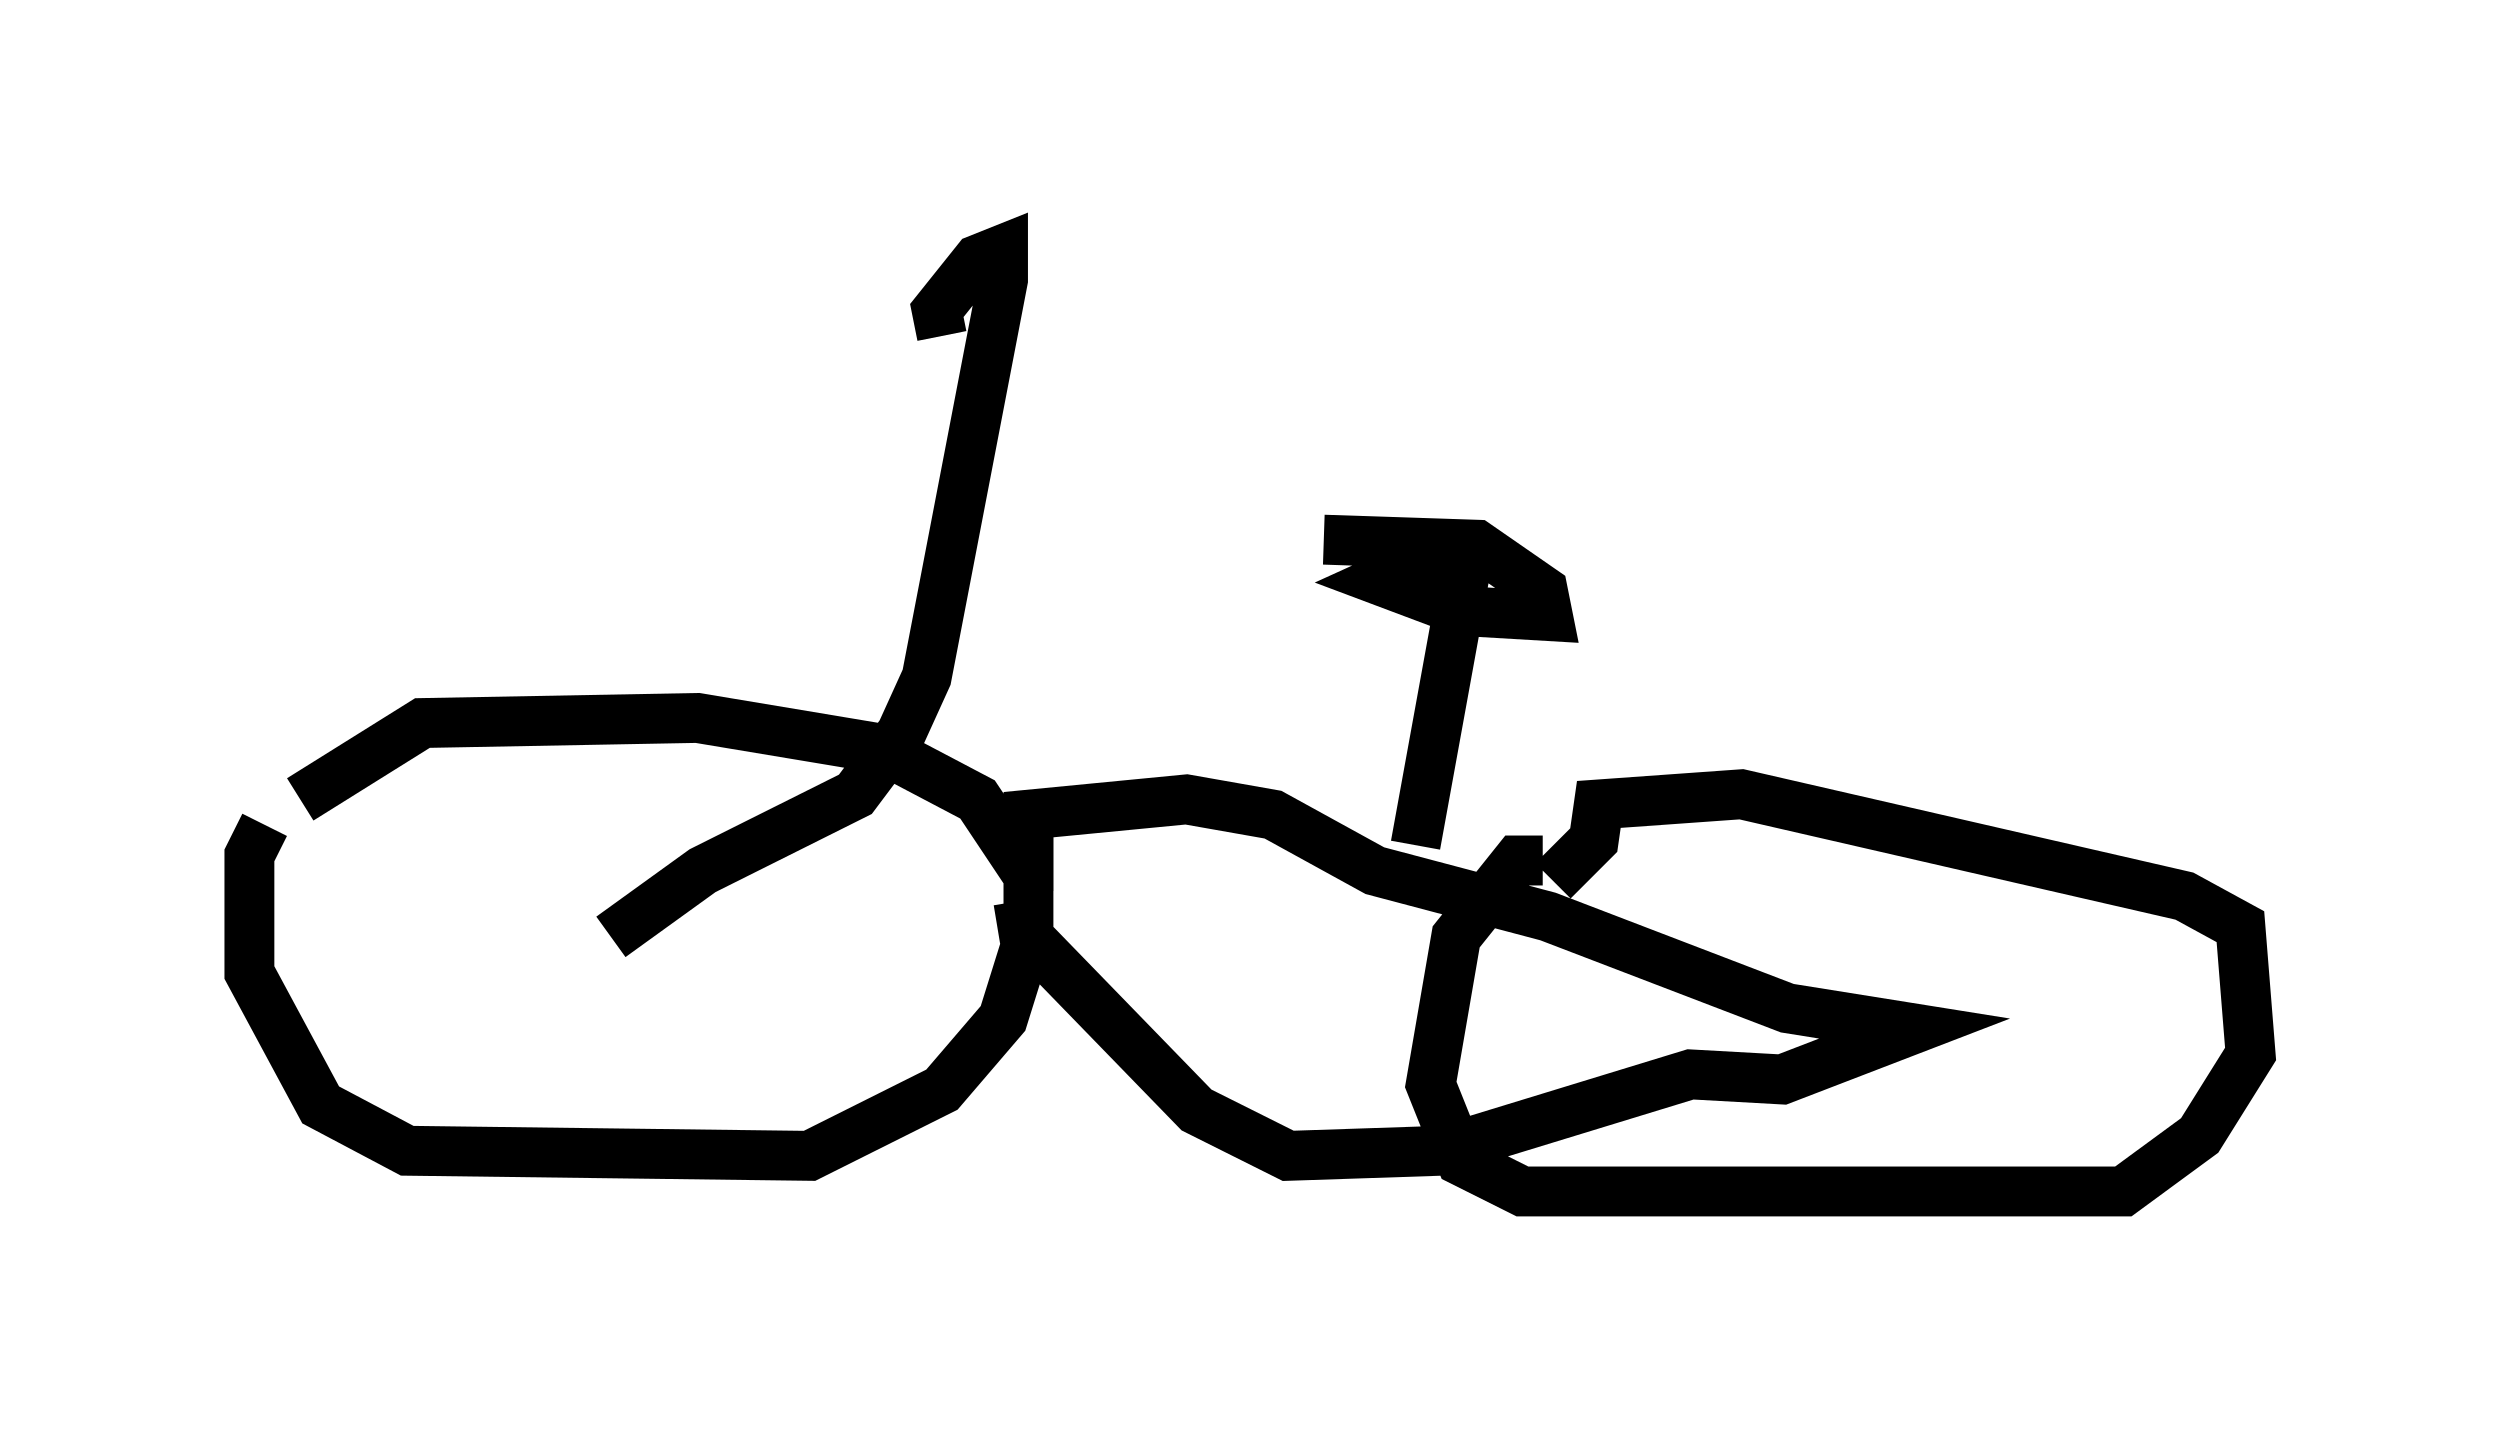 <?xml version="1.0" encoding="utf-8" ?>
<svg baseProfile="full" height="28.886" version="1.1" width="50.119" xmlns="http://www.w3.org/2000/svg" xmlns:ev="http://www.w3.org/2001/xml-events" xmlns:xlink="http://www.w3.org/1999/xlink"><defs /><rect fill="white" height="28.886" width="50.119" x="0" y="0" /><path d="M6.531, 16.536 m-1.225, 0.0 l-0.306, 0.613 0.0, 2.348 l1.429, 2.654 1.735, 0.919 l8.065, 0.102 2.654, -1.327 l1.225, -1.429 0.51, -1.633 l0.0, -1.225 -1.021, -1.531 l-1.94, -1.021 -3.675, -0.613 l-5.513, 0.102 -2.45, 1.531 m24.909, 1.225 l-0.51, 0.0 -1.225, 1.531 l-0.51, 2.96 0.613, 1.531 l1.225, 0.613 12.046, 0.0 l1.531, -1.123 1.021, -1.633 l-0.204, -2.552 -1.123, -0.613 l-8.881, -2.042 -2.858, 0.204 l-0.102, 0.715 -0.817, 0.817 m-10.719, 0.408 l0.102, 0.613 3.471, 3.573 l1.838, 0.919 3.063, -0.102 l5.002, -1.531 1.838, 0.102 l2.654, -1.021 -2.552, -0.408 l-4.798, -1.838 -3.471, -0.919 l-2.042, -1.123 -1.735, -0.306 l-3.165, 0.306 0.0, 1.531 m7.758, -0.919 l1.021, -5.615 -0.613, -0.204 l-1.123, 0.51 1.633, 0.613 l1.735, 0.102 -0.102, -0.51 l-1.327, -0.919 -3.063, -0.102 m-14.292, 7.963 l1.838, -1.327 3.063, -1.531 l0.919, -1.225 0.51, -1.123 l1.531, -7.963 0.0, -0.613 l-0.51, 0.204 -0.817, 1.021 l0.102, 0.51 " fill="none" stroke="black" stroke-width="1" /></svg>